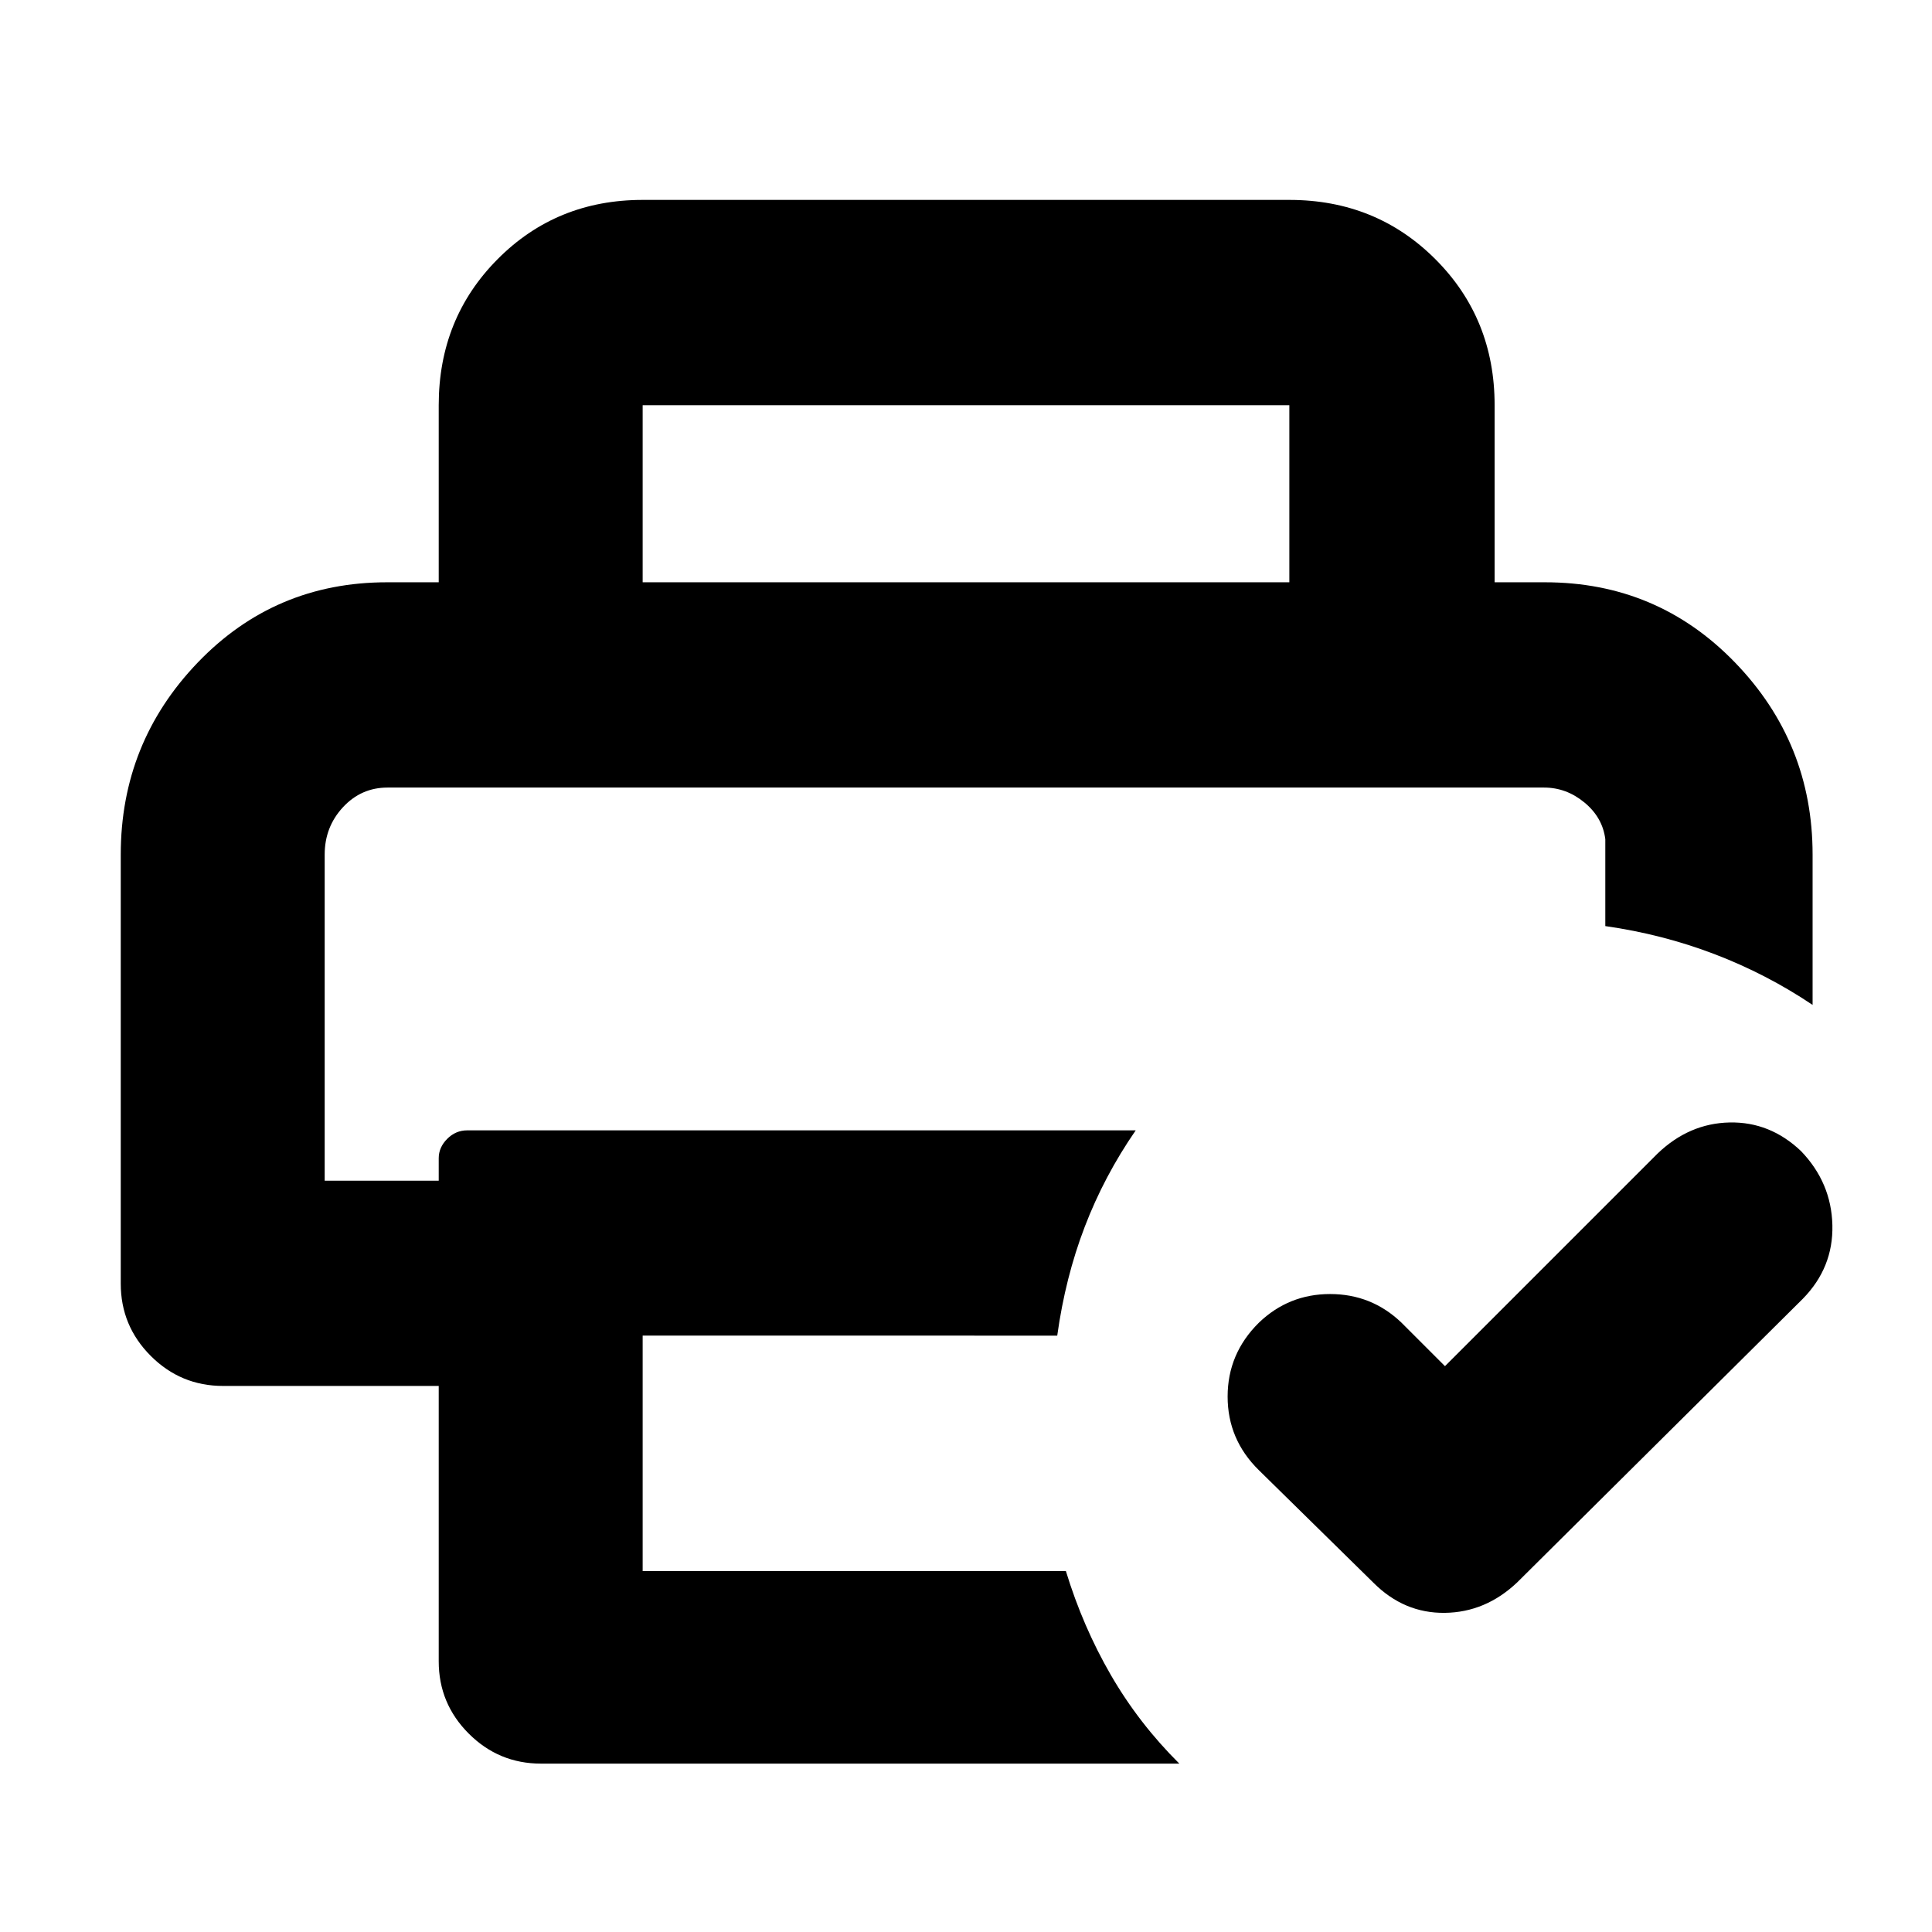 <svg xmlns="http://www.w3.org/2000/svg" height="40" viewBox="0 96 960 960" width="40"><path d="M161.333 487.333h636.334H161.333ZM218 921.5V784.666H110.833q-21 0-35.916-14.916Q60 754.833 60 733.833V520.666q0-55.616 38.278-95.474 38.277-39.859 94.055-39.859h575.334q55.9 0 94.45 39.859 38.55 39.858 38.55 95.474v74.668q-22.834-15.333-48.715-25.225-25.882-9.893-54.285-13.942V513q-1.333-10.751-10.327-18.209-8.995-7.458-20.131-7.458h-574.63q-13.113 0-22.179 9.791-9.067 9.792-9.067 23.542v162.001H218V671.5q0-5.367 4.208-9.6 4.209-4.233 9.959-4.233h332.167q-15.682 22.716-25.341 47.941t-13.656 54.058H319.333v117.001h210.302q8.439 27.625 22.359 51.668 13.919 24.043 34.007 43.998H268.833q-21 0-35.916-14.916Q218 942.5 218 921.5Zm500-146.666 105.667-105.667q15.666-15 35.772-15.417 20.105-.416 35.499 14.236Q910 683.689 910.5 704.772q.5 21.083-14.667 36.561l-142 141q-15.682 14.833-35.924 15.083-20.242.25-35.409-14.916l-57-56Q610 811.273 610 789.939q0-21.333 15.5-36.663Q640.333 739 660.917 739q20.583 0 35.416 14.167L718 774.834ZM218 385.333v-88q0-43.1 29.254-72.55 29.254-29.45 72.079-29.45h321.334q43.1 0 72.55 29.45 29.45 29.45 29.45 72.55v88h-102v-88H319.333v88H218Z"/></svg>